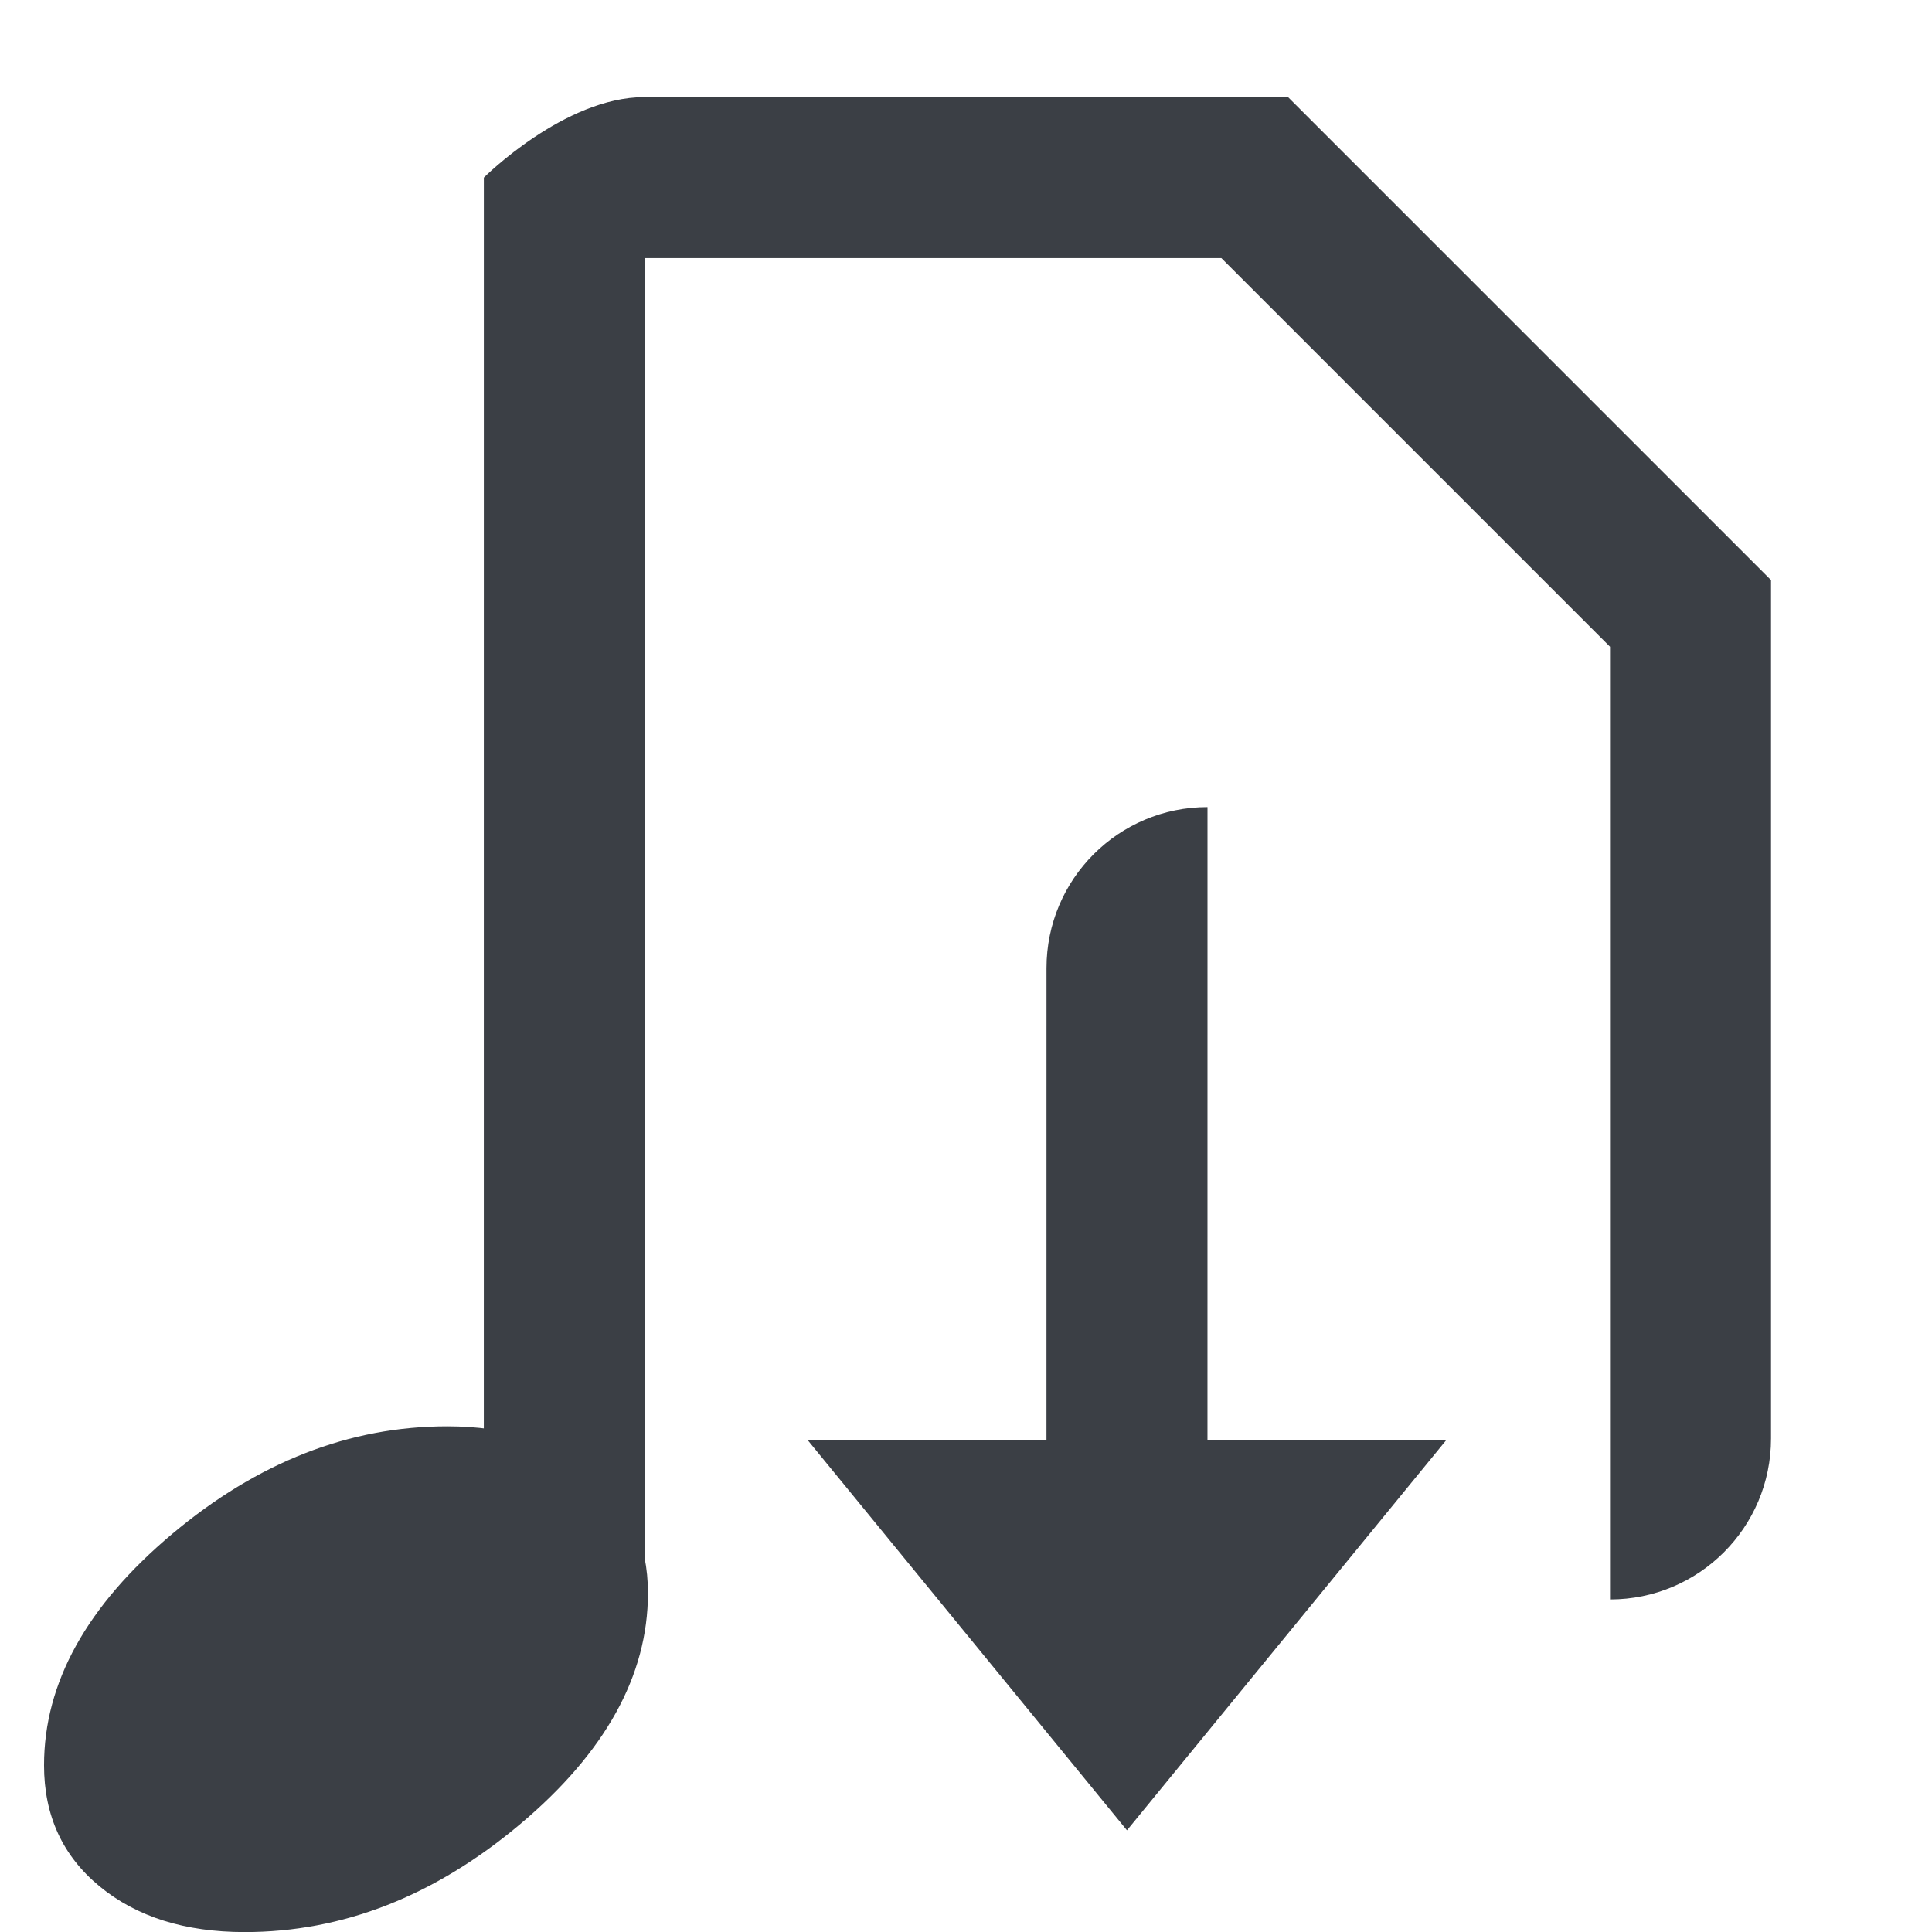 <?xml version="1.0" encoding="UTF-8" standalone="no"?>
<svg
   xmlns:dc="http://purl.org/dc/elements/1.1/"
   xmlns:cc="http://creativecommons.org/ns#"
   xmlns:rdf="http://www.w3.org/1999/02/22-rdf-syntax-ns#"
   xmlns:svg="http://www.w3.org/2000/svg"
   xmlns="http://www.w3.org/2000/svg"
   id="svg12"
   version="1.1"
   viewBox="0 0 24 24"
   height="24px"
   width="24px">
  <!-- Generator: Sketch 41.2 (35397) - http://www.bohemiancoding.com/sketch -->
  <title
     id="title2">document-new</title>
  <desc
     id="desc4">Created with Sketch.</desc>
  <defs
     id="defs6" />
  <g
     style="fill:none;fill-rule:evenodd;stroke:none;stroke-width:1"
     transform="translate(2,-2)"
     id="Derived-24">
    <g
       style="fill:#3b3f45"
       id="document-new" />
  </g>
  <g
     id="g6"
     transform="translate(-334.99,-244.141)">
    <path
       id="path2"
       style="fill:#3b3f45"
       d="m 340.546,261.859 c -1.217,0 -2.356,0.446 -3.417,1.337 -1.061,0.891 -1.592,1.849 -1.592,2.874 0,0.624 0.23,1.125 0.69,1.504 0.46,0.379 1.061,0.568 1.803,0.568 1.217,0 2.356,-0.446 3.417,-1.337 1.061,-0.891 1.592,-1.849 1.592,-2.874 0,-0.624 -0.23,-1.125 -0.69,-1.504 -0.46,-0.379 -1.061,-0.568 -1.803,-0.568" />
    <path
       d="m 343,263.786 h -2 l 3.8e-4,-17.439 c 0,0 1,-1 1.995,-1 h 7.995 l 6,6 v 10.663 c 0,1.105 -0.895,2 -2,2 v -2 -9.835 l -4.828,-4.828 h -7.162 z"
       style="fill:#3b3f45;stroke-width:1.508"
       id="path4" />
    <path
       d="m 347.99,256.167 c 0,-1.105 0.895,-2 2,-2 v 2 l -2.6e-4,5.859 h 2.97 l -3.97,4.852 -3.97,-4.852 h 2.97 z"
       style="fill:#3b3f45;stroke-width:1.508"
       id="path4-6" />
  </g>
</svg>

